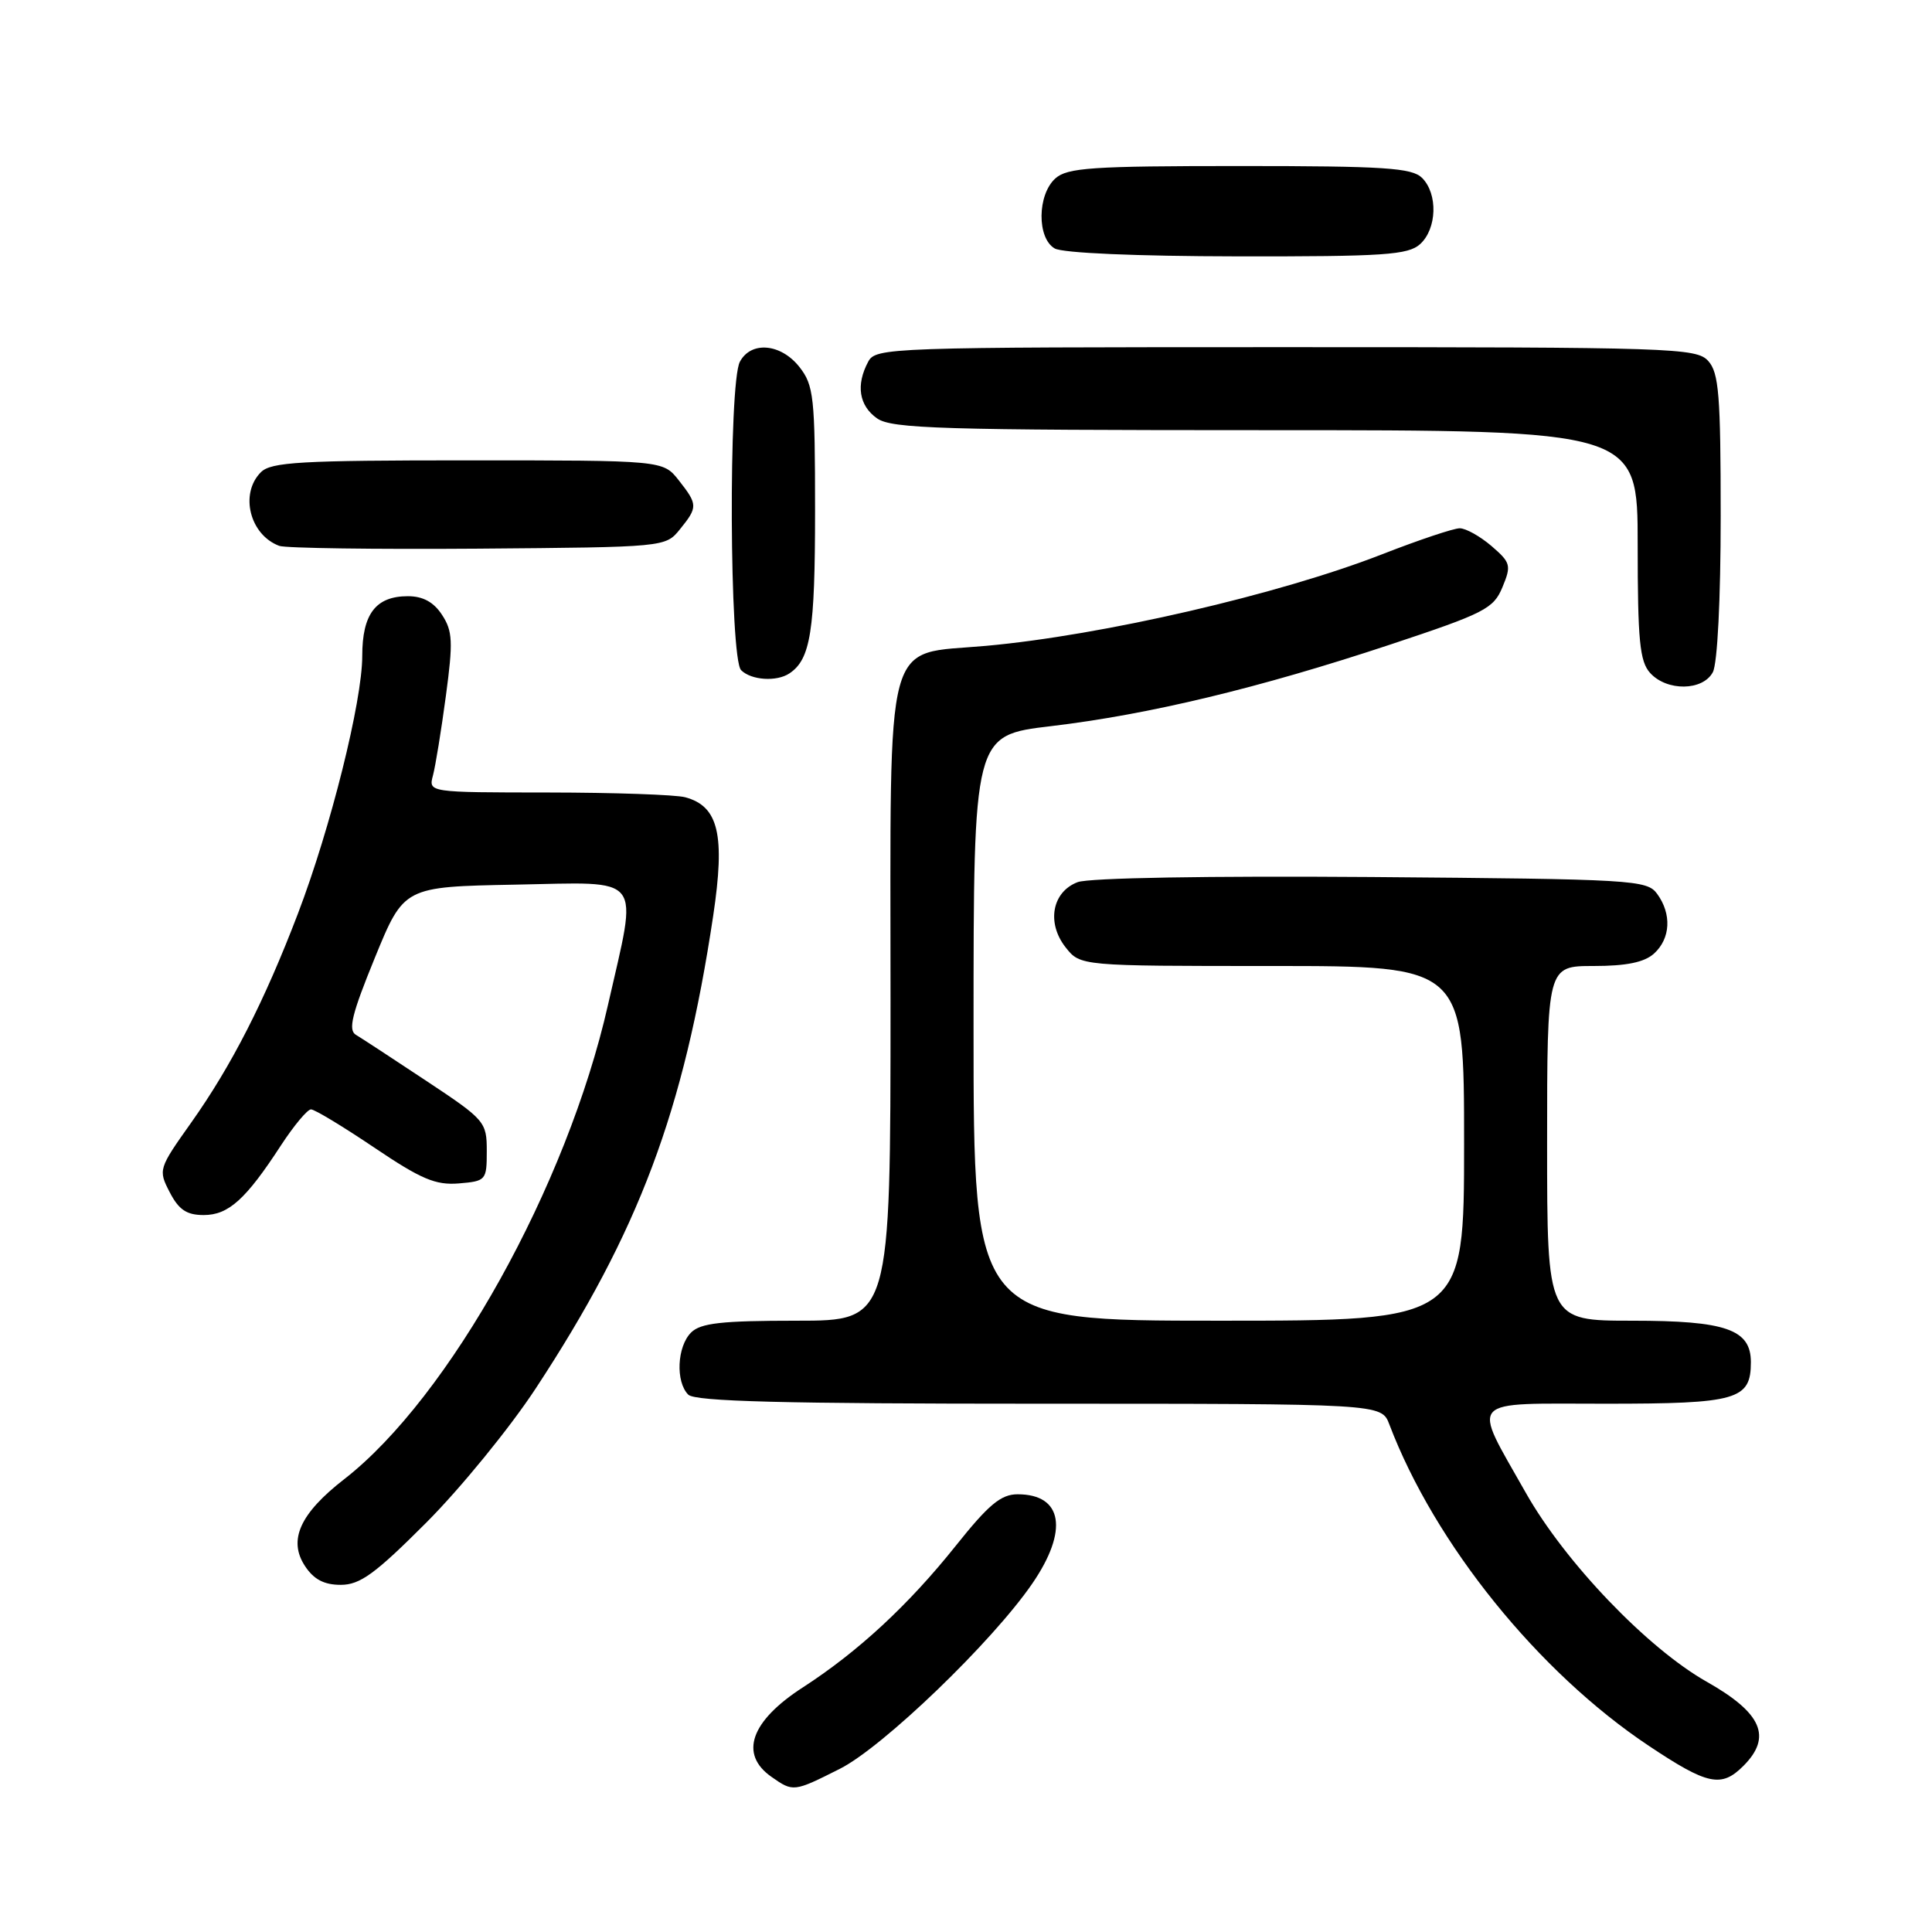 <?xml version="1.0" encoding="UTF-8" standalone="no"?>
<!DOCTYPE svg PUBLIC "-//W3C//DTD SVG 1.1//EN" "http://www.w3.org/Graphics/SVG/1.1/DTD/svg11.dtd" >
<svg xmlns="http://www.w3.org/2000/svg" xmlns:xlink="http://www.w3.org/1999/xlink" version="1.1" viewBox="0 0 256 256">
 <g >
 <path fill="currentColor"
d=" M 111.28 234.38 C 116.99 231.51 131.50 217.54 136.79 209.82 C 141.61 202.79 140.82 198.00 134.84 198.00 C 132.63 198.00 131.00 199.36 126.63 204.84 C 120.36 212.69 113.72 218.84 106.38 223.59 C 99.46 228.06 97.92 232.43 102.22 235.44 C 105.10 237.46 105.16 237.46 111.28 234.38 Z  M 231.00 234.00 C 234.85 230.15 233.47 226.98 226.15 222.84 C 218.29 218.40 207.37 207.00 202.17 197.79 C 194.98 185.05 194.13 186.00 212.81 186.00 C 230.19 186.00 232.00 185.48 232.00 180.49 C 232.00 176.15 228.69 175.00 216.28 175.00 C 205.00 175.00 205.00 175.00 205.00 151.50 C 205.00 128.00 205.00 128.00 211.17 128.00 C 215.51 128.00 217.89 127.51 219.17 126.35 C 221.36 124.36 221.53 121.11 219.58 118.44 C 218.23 116.59 216.46 116.49 181.74 116.21 C 160.12 116.05 144.29 116.32 142.79 116.89 C 139.40 118.18 138.65 122.29 141.20 125.53 C 143.15 128.00 143.15 128.00 168.57 128.00 C 194.00 128.00 194.00 128.00 194.00 151.50 C 194.00 175.00 194.00 175.00 161.50 175.00 C 129.00 175.00 129.00 175.00 129.00 136.22 C 129.00 97.43 129.00 97.43 139.25 96.22 C 152.28 94.67 166.83 91.17 184.15 85.43 C 196.72 81.26 197.90 80.66 199.08 77.81 C 200.28 74.92 200.18 74.55 197.63 72.35 C 196.12 71.06 194.23 70.00 193.42 70.00 C 192.62 70.00 188.02 71.54 183.20 73.42 C 169.57 78.75 146.07 84.19 130.64 85.58 C 116.99 86.82 118.00 83.08 118.00 132.57 C 118.00 175.00 118.00 175.00 105.57 175.00 C 95.61 175.00 92.83 175.31 91.57 176.57 C 89.71 178.43 89.50 183.10 91.20 184.80 C 92.10 185.70 103.81 186.00 137.72 186.00 C 183.05 186.00 183.05 186.00 184.09 188.73 C 190.11 204.58 203.84 221.58 218.49 231.34 C 226.27 236.53 228.09 236.91 231.00 234.00 Z  M 56.49 201.75 C 61.02 197.21 67.54 189.22 70.97 184.00 C 84.65 163.18 90.60 147.33 94.50 121.36 C 96.11 110.61 95.22 106.83 90.79 105.64 C 89.53 105.30 81.36 105.02 72.63 105.01 C 56.77 105.00 56.77 105.00 57.37 102.75 C 57.70 101.51 58.47 96.78 59.08 92.22 C 60.05 85.03 59.98 83.62 58.57 81.47 C 57.47 79.78 56.04 79.00 54.05 79.00 C 49.79 79.00 48.00 81.35 48.00 86.92 C 48.00 92.92 43.81 109.71 39.48 121.05 C 35.06 132.63 30.68 141.21 25.35 148.73 C 21.00 154.86 20.95 155.01 22.49 157.98 C 23.69 160.30 24.73 161.00 26.99 161.00 C 30.28 161.00 32.57 158.93 37.24 151.75 C 38.95 149.14 40.73 147.00 41.21 147.00 C 41.70 147.00 45.46 149.28 49.59 152.06 C 55.80 156.25 57.72 157.06 60.79 156.81 C 64.40 156.51 64.50 156.39 64.50 152.52 C 64.50 148.65 64.27 148.38 56.50 143.23 C 52.10 140.31 47.90 137.56 47.16 137.12 C 46.10 136.49 46.62 134.37 49.67 126.91 C 53.52 117.50 53.52 117.50 68.26 117.22 C 85.53 116.90 84.54 115.62 80.56 133.16 C 75.12 157.17 59.55 185.15 45.61 196.00 C 39.75 200.55 38.16 204.07 40.40 207.49 C 41.57 209.28 42.94 210.00 45.15 210.00 C 47.71 210.00 49.71 208.54 56.49 201.75 Z  M 226.96 89.07 C 227.57 87.93 228.00 79.40 228.00 68.39 C 228.00 52.36 227.76 49.39 226.35 47.83 C 224.78 46.10 221.72 46.00 170.38 46.00 C 117.71 46.00 116.04 46.06 115.04 47.93 C 113.39 51.01 113.82 53.76 116.22 55.44 C 118.16 56.80 124.74 57.00 167.72 57.00 C 217.00 57.00 217.00 57.00 217.00 72.17 C 217.00 84.88 217.27 87.64 218.65 89.17 C 220.87 91.62 225.63 91.56 226.96 89.07 Z  M 104.60 89.23 C 107.41 87.36 108.00 83.62 108.00 67.70 C 108.00 52.59 107.83 51.06 105.93 48.63 C 103.47 45.51 99.52 45.16 98.04 47.93 C 96.51 50.78 96.66 87.26 98.20 88.80 C 99.54 90.14 102.91 90.36 104.60 89.23 Z  M 90.09 70.14 C 92.48 67.19 92.47 66.86 89.93 63.63 C 87.85 61.00 87.85 61.00 62.00 61.00 C 39.83 61.00 35.92 61.22 34.57 62.57 C 31.73 65.41 33.09 70.87 37.00 72.33 C 37.83 72.64 49.68 72.80 63.34 72.70 C 88.13 72.50 88.18 72.50 90.09 70.14 Z  M 188.17 32.35 C 190.41 30.31 190.55 25.69 188.43 23.57 C 187.09 22.24 183.47 22.00 164.26 22.00 C 144.63 22.00 141.42 22.22 139.83 23.65 C 137.44 25.82 137.39 31.55 139.75 32.92 C 140.79 33.53 150.56 33.95 163.92 33.97 C 183.41 34.00 186.58 33.78 188.17 32.35 Z "/>
</g>
</svg>
